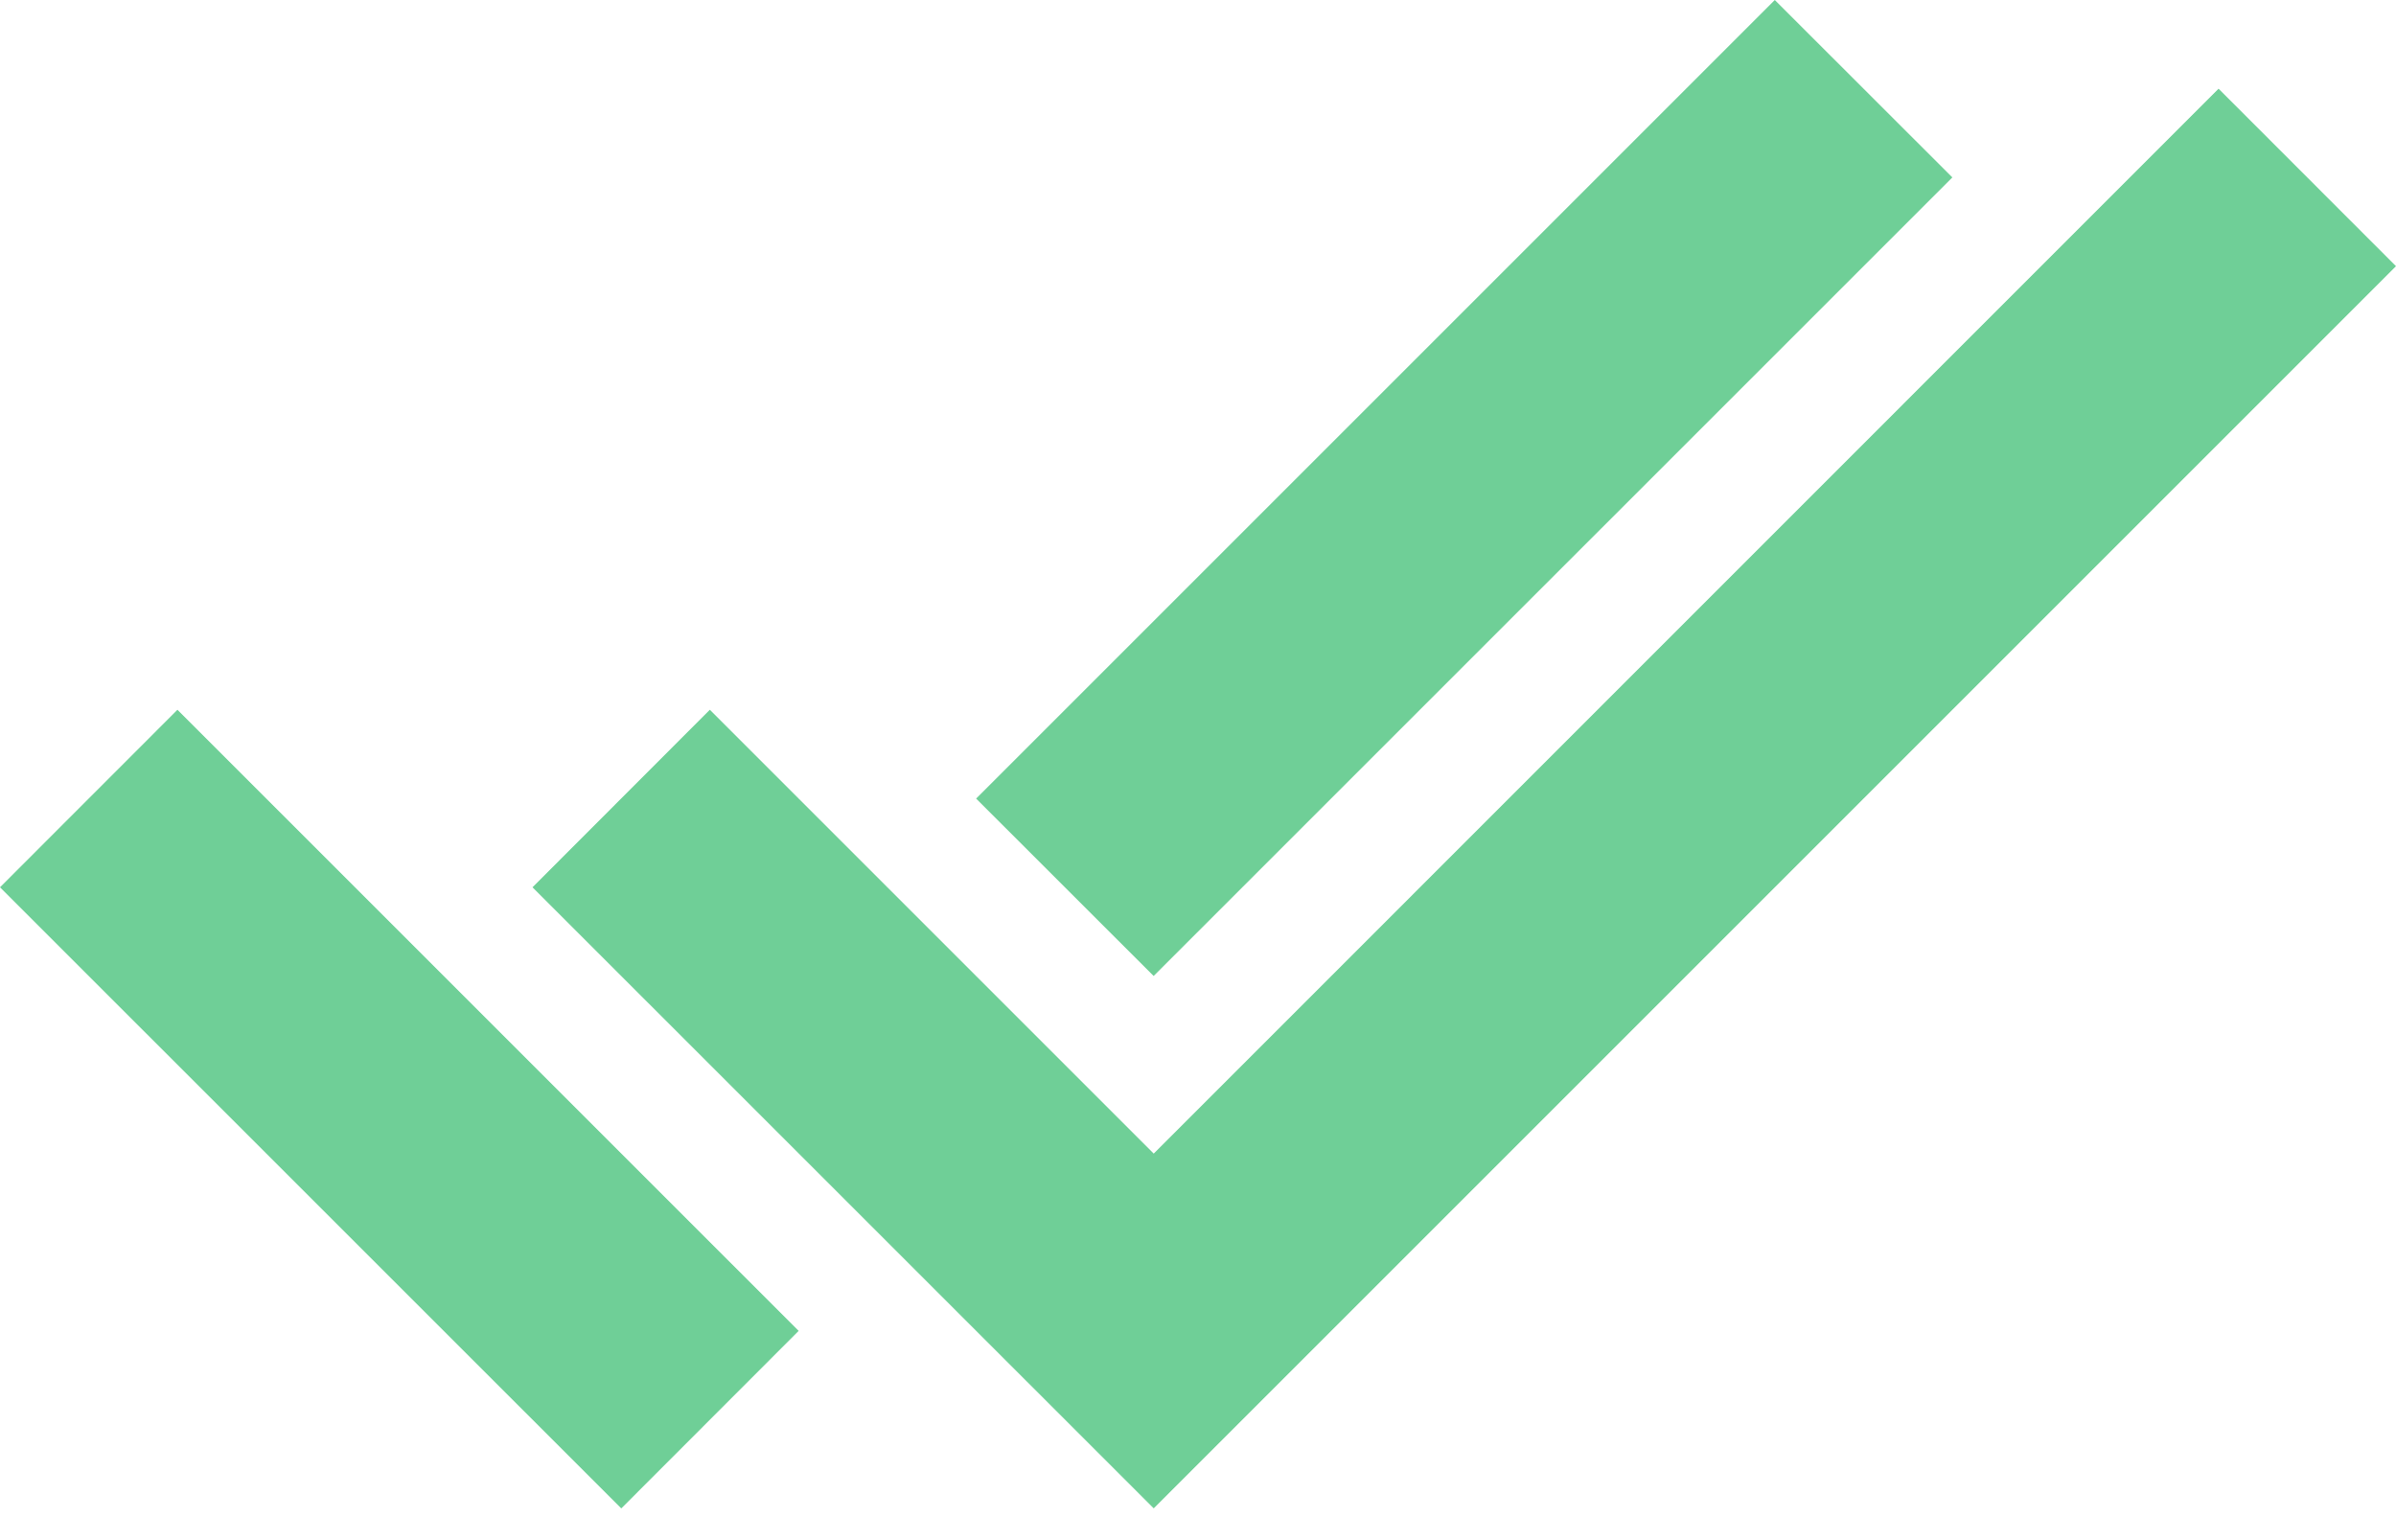<svg viewBox="0 0 70 45" fill="none" xmlns="http://www.w3.org/2000/svg">
<path d="M33.706 44.071L15.557 25.925L20.738 20.738L33.706 33.706L64.816 2.592L70 7.777L33.702 44.075L33.706 44.071ZM18.149 44.071L0 25.925L5.184 20.738L23.333 38.886L18.153 44.071H18.149ZM33.706 28.518L28.518 23.333L51.851 0L57.039 5.184L33.706 28.514V28.518Z" fill="#6FCF97"/>
</svg>
